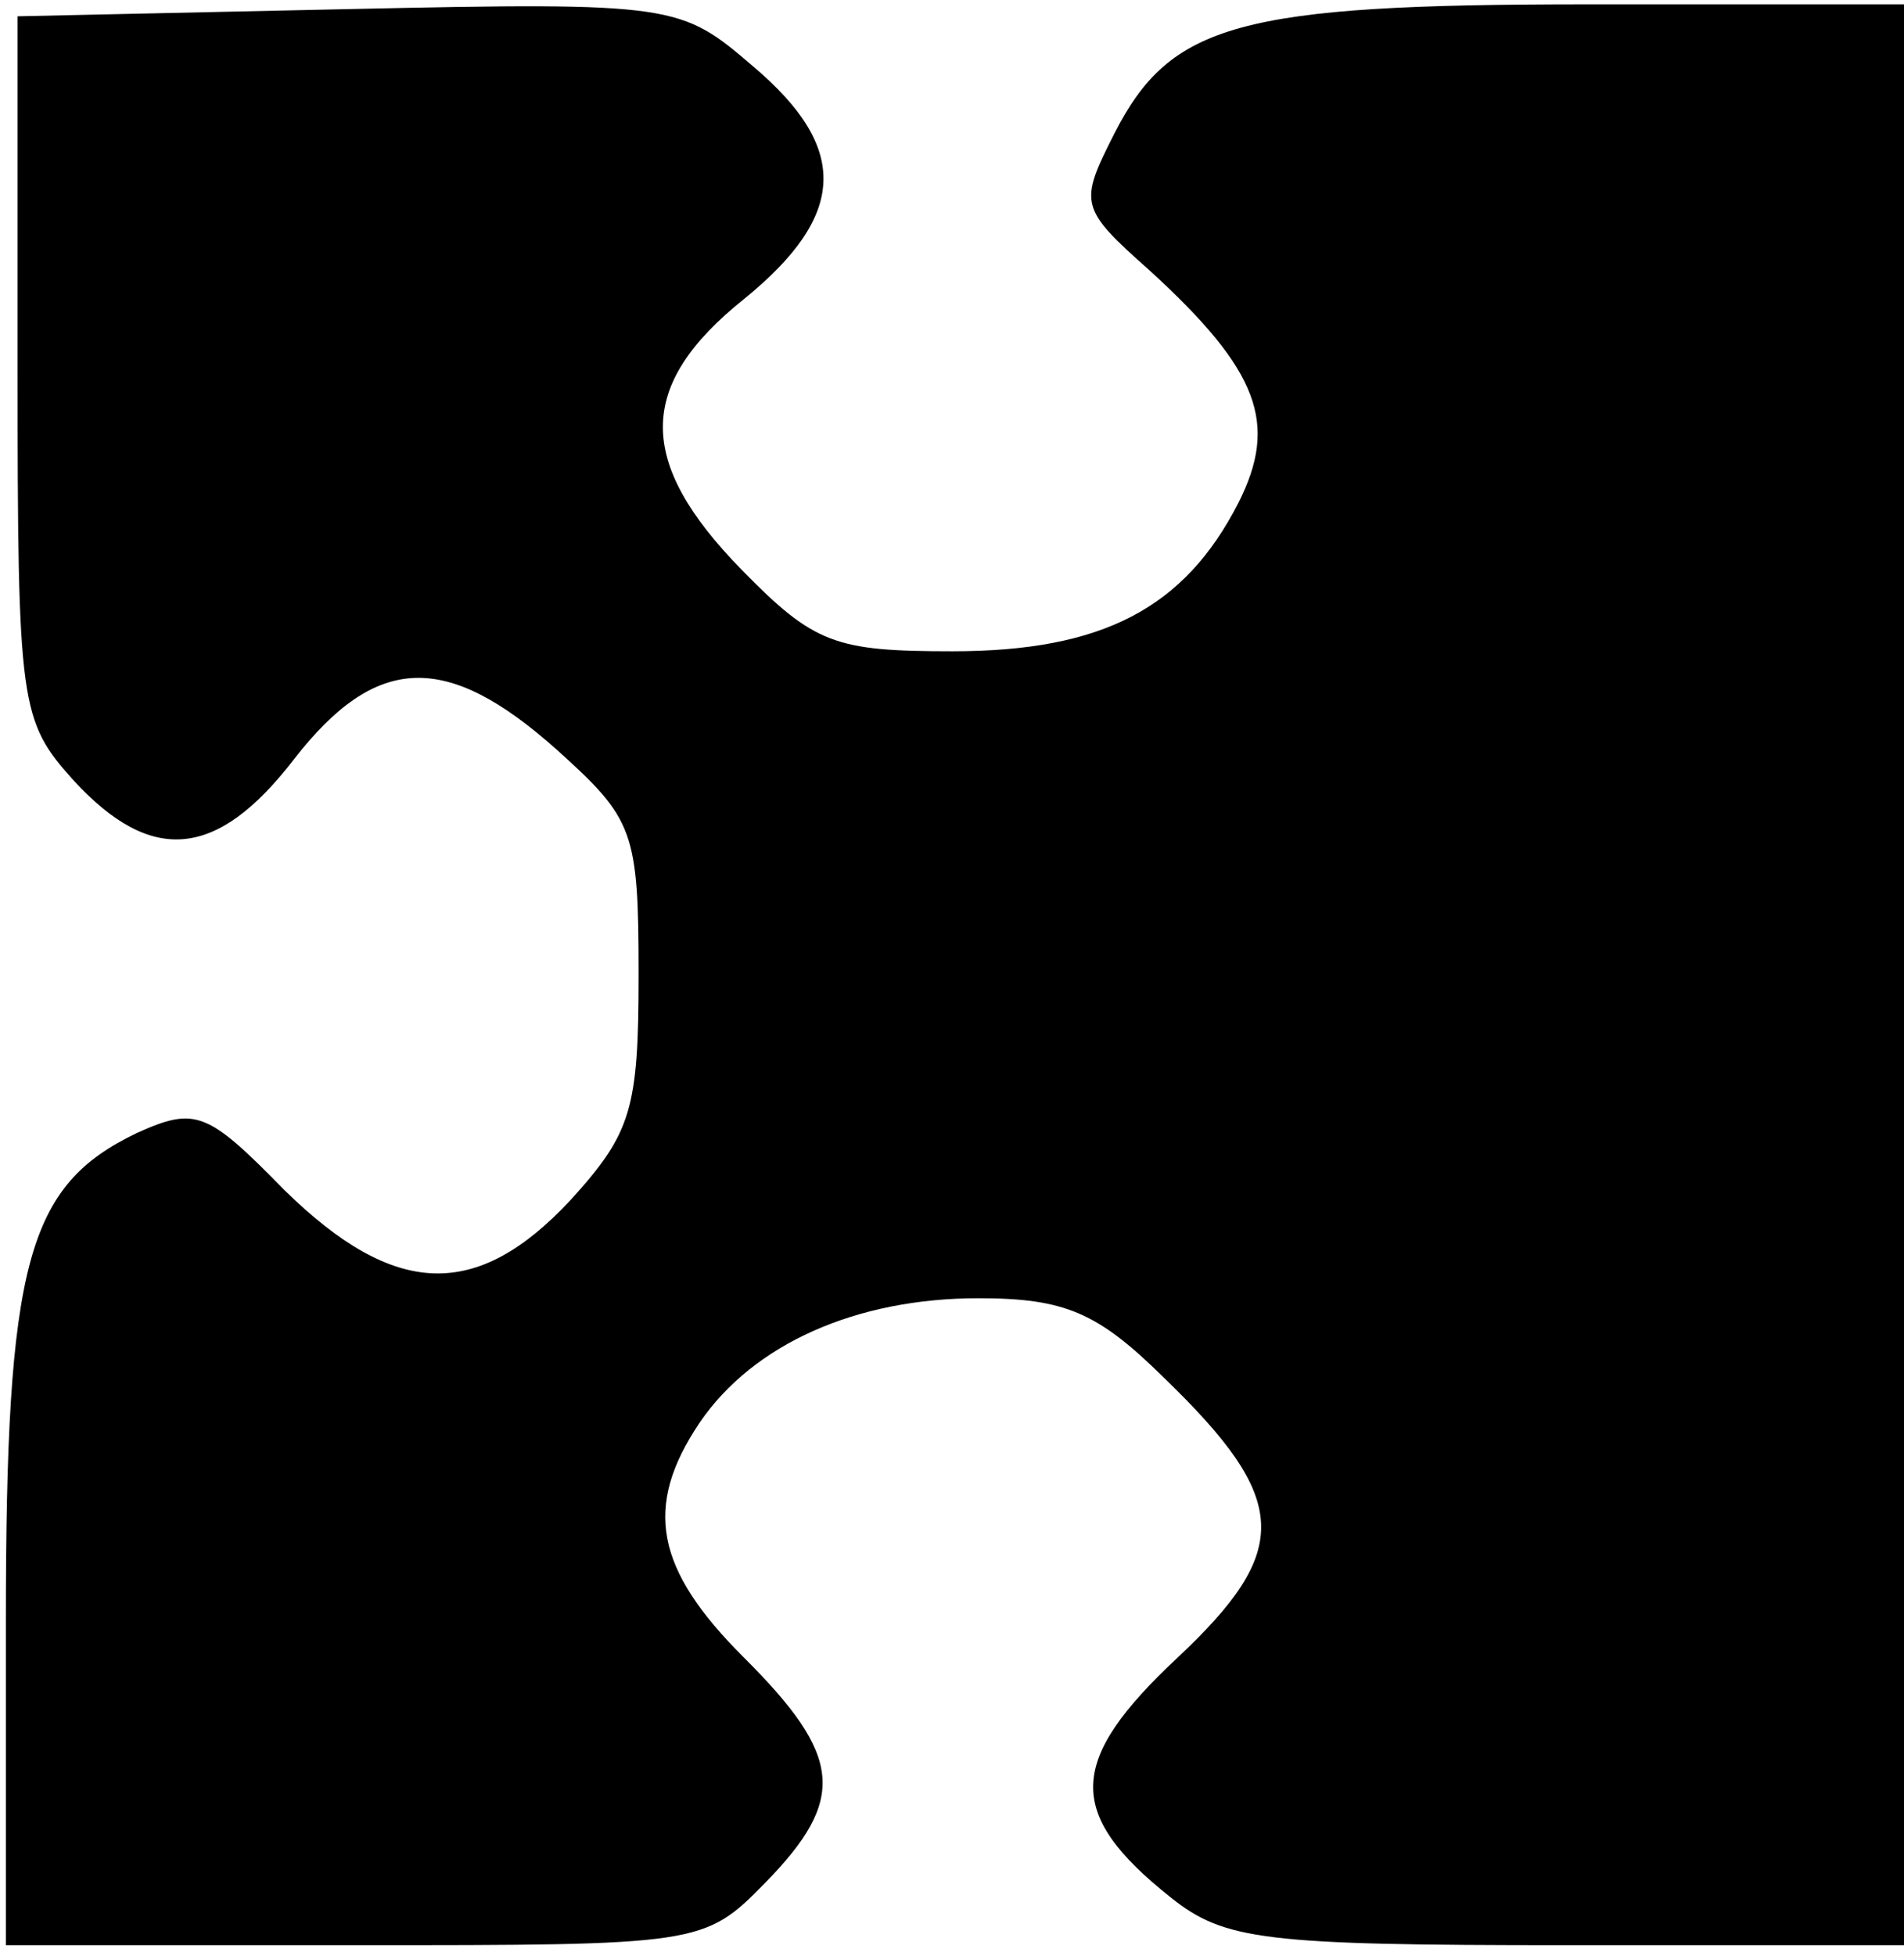 <svg width="150" height="154" viewBox="0 0 150 154" fill="none" xmlns="http://www.w3.org/2000/svg">
<path d="M125.077 0.34C97.569 0.34 92.215 1.849 87.785 10.528C85.015 16 85.015 16.377 90.554 21.283C99.231 29.207 100.708 33.358 97.569 39.585C93.323 47.887 86.862 51.283 75.046 51.283C65.815 51.283 64.154 50.717 58.431 44.868C50.123 36.377 50.123 30.34 58.615 23.547C66.739 16.943 66.923 11.66 59.354 5.245C53.631 0.34 53.261 0.151 27.415 0.717L1.385 1.283L1.385 29.019C1.385 55.623 1.569 56.755 5.815 61.472C11.908 68.075 17.077 67.698 23.169 59.774C29.631 51.472 35.169 51.283 43.846 59.019C49.938 64.49 50.308 65.434 50.308 76.755C50.308 87.321 49.754 89.207 44.954 94.49C37.569 102.415 31.108 102.226 22.431 93.736C16.338 87.509 15.415 87.132 10.8 89.207C2.123 93.359 0.462 99.396 0.462 127.698L0.462 153.17H27.969C55.108 153.17 55.477 153.17 60.277 148.264C66.739 141.66 66.369 138.264 58.615 130.528C51.6 123.547 50.677 118.641 55.108 112.038C59.354 105.811 67.477 102.226 77.077 102.226C83.908 102.226 86.492 103.358 91.662 108.453C101.631 118.075 101.815 122.038 92.769 130.528C84.092 138.641 83.908 142.792 92.215 149.396C96.462 152.792 99.6 153.17 123.415 153.17H150V76.755V0.34L125.077 0.34Z" fill="black"/>
</svg>
